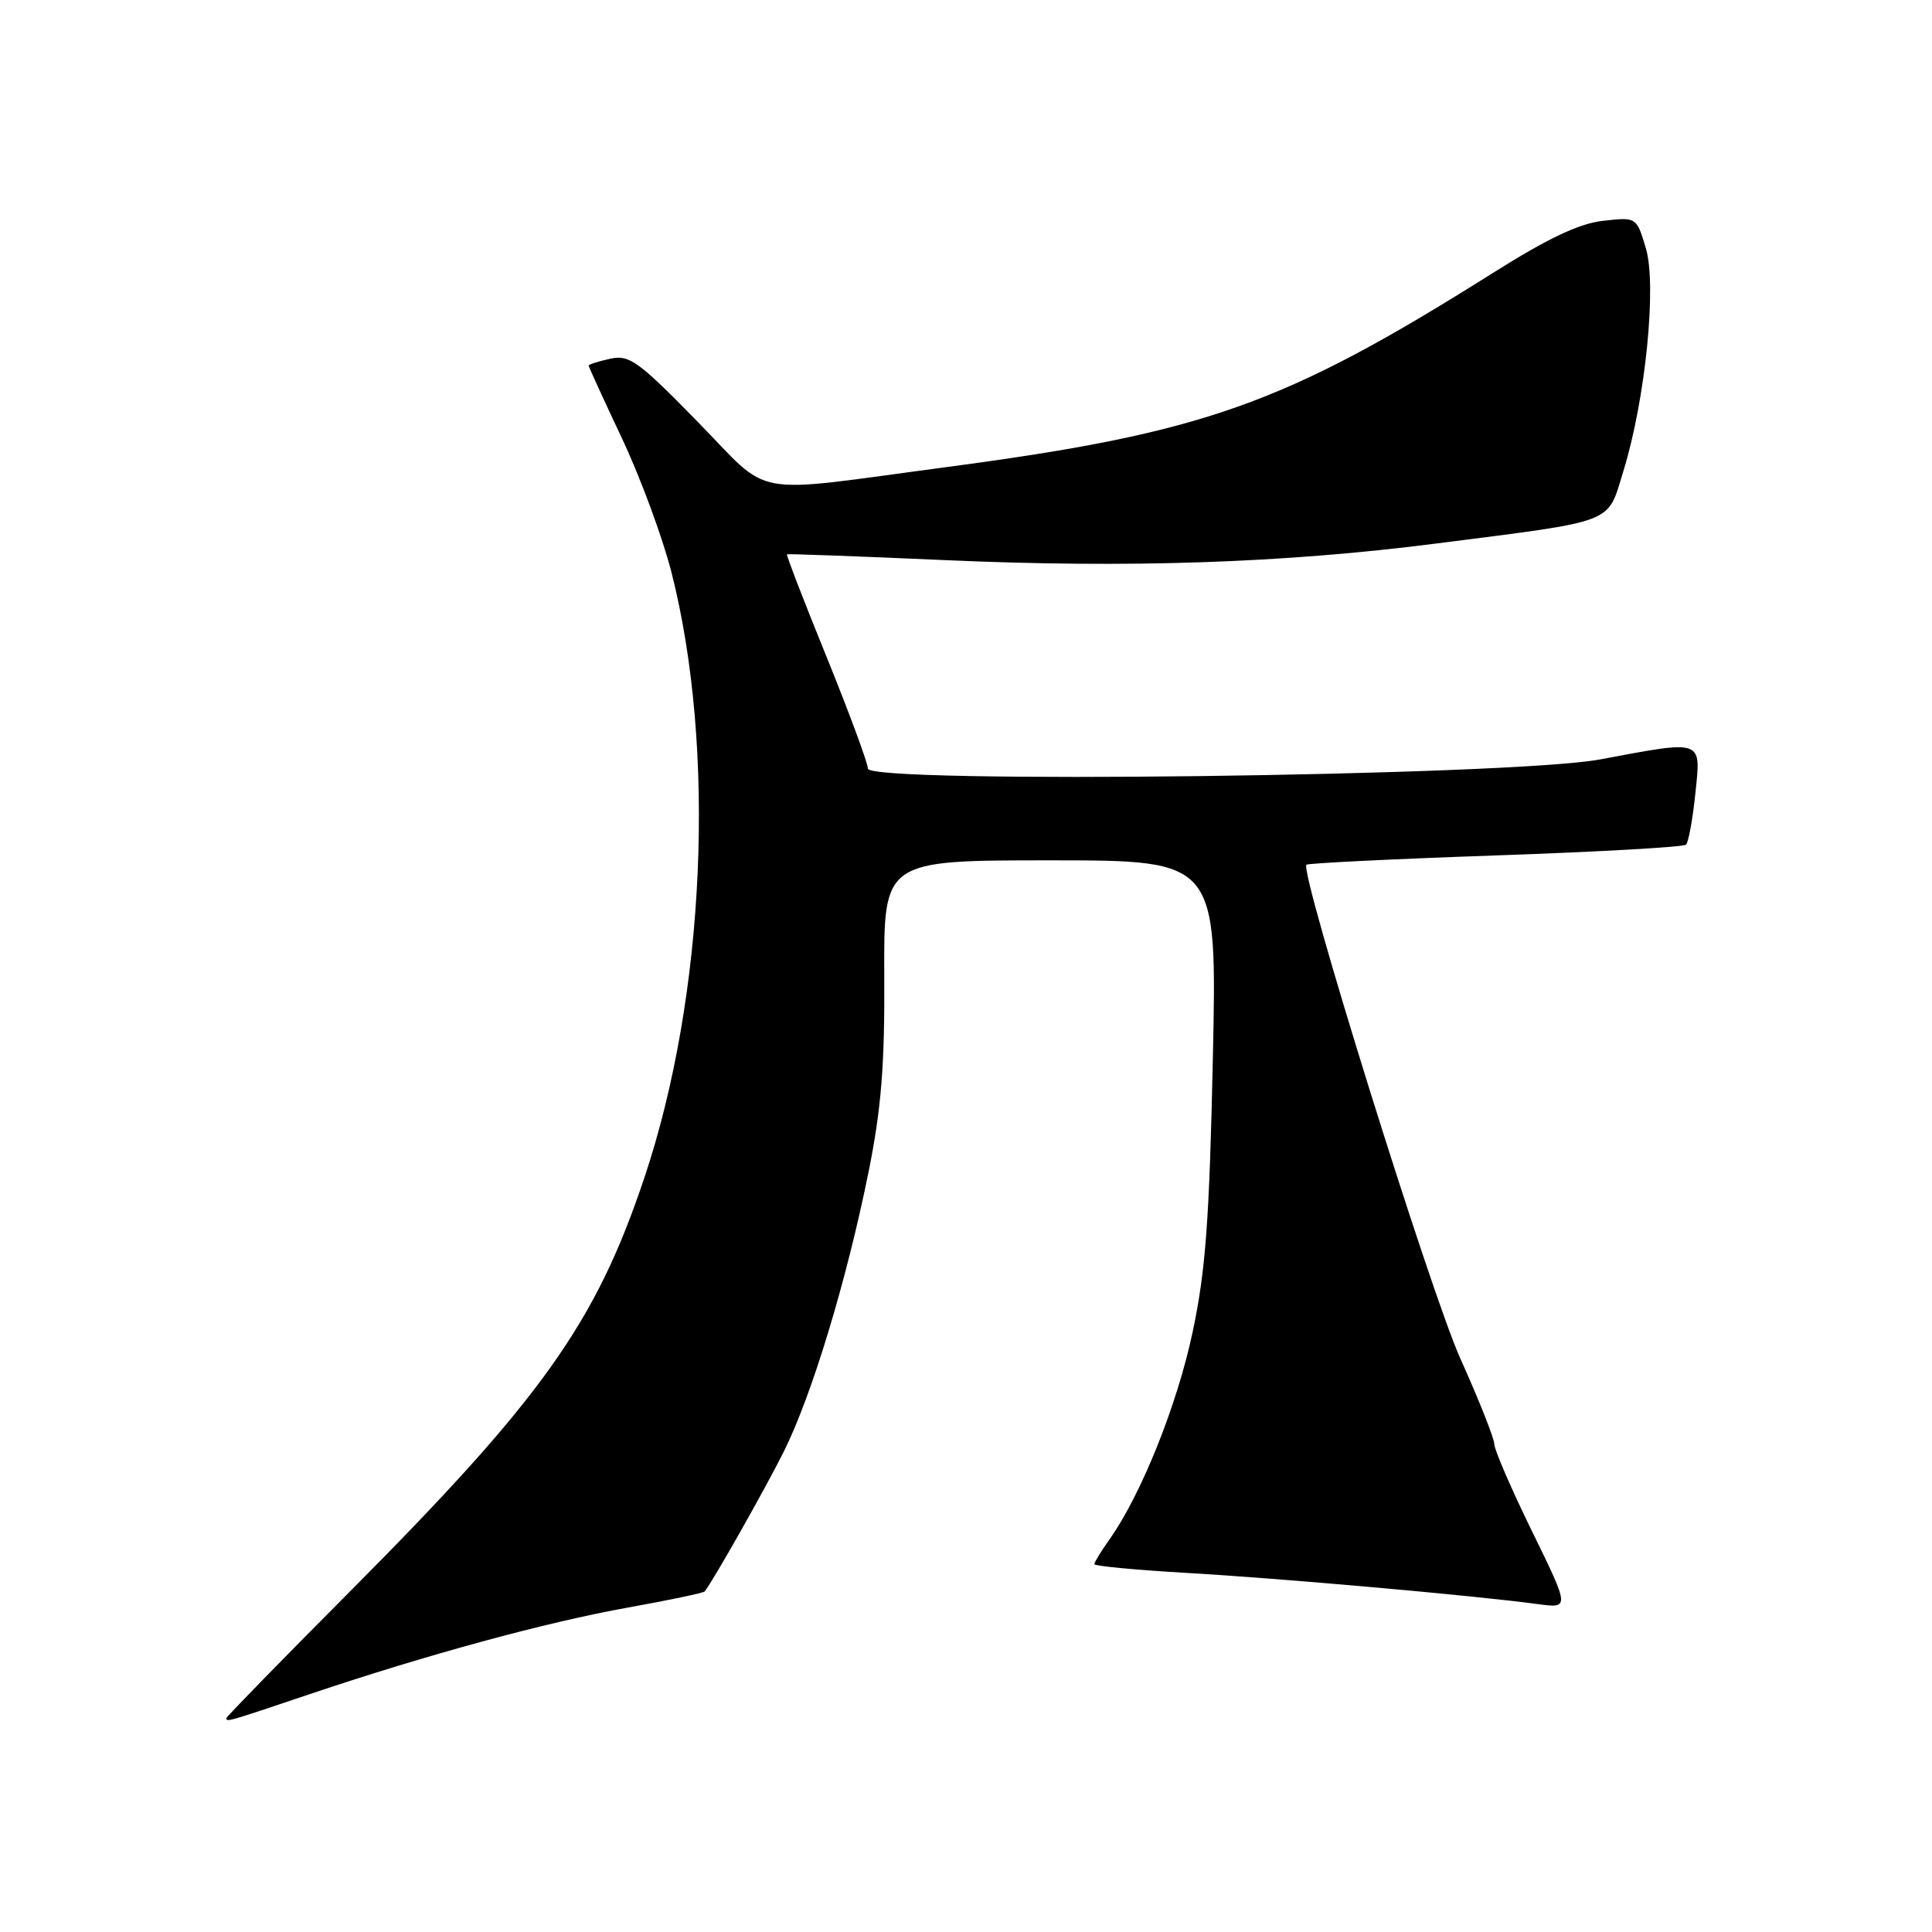 <?xml version="1.0" encoding="UTF-8" standalone="no"?>
<!DOCTYPE svg PUBLIC "-//W3C//DTD SVG 1.1//EN" "http://www.w3.org/Graphics/SVG/1.1/DTD/svg11.dtd" >
<svg xmlns="http://www.w3.org/2000/svg" xmlns:xlink="http://www.w3.org/1999/xlink" version="1.1" viewBox="0 0 256 256">
 <g >
 <path fill="currentColor"
d=" M 40.96 224.51 C 56.65 219.23 72.30 214.97 83.25 213.00 C 88.67 212.03 93.23 211.07 93.38 210.87 C 94.60 209.29 101.36 197.33 103.85 192.36 C 107.57 184.91 112.19 169.67 115.10 155.23 C 116.78 146.87 117.24 141.13 117.17 129.25 C 117.10 114.00 117.10 114.00 139.18 114.00 C 161.27 114.00 161.27 114.00 160.71 140.25 C 160.25 161.63 159.76 168.35 158.03 176.50 C 155.99 186.15 151.19 198.11 147.01 203.98 C 145.91 205.54 145.00 207.01 145.00 207.26 C 145.00 207.51 150.51 208.03 157.25 208.42 C 169.38 209.11 195.55 211.43 203.75 212.55 C 208.00 213.12 208.00 213.12 203.00 202.90 C 200.25 197.28 198.00 192.08 198.00 191.34 C 198.00 190.61 195.98 185.52 193.51 180.03 C 189.48 171.06 172.16 115.48 173.11 114.58 C 173.32 114.38 184.60 113.82 198.17 113.35 C 211.73 112.88 223.10 112.24 223.41 111.92 C 223.73 111.60 224.29 108.56 224.64 105.17 C 225.40 97.89 225.82 98.05 212.00 100.63 C 200.14 102.84 115.00 103.90 115.00 101.84 C 114.99 101.10 112.53 94.45 109.53 87.05 C 106.52 79.66 104.16 73.53 104.28 73.45 C 104.40 73.37 113.72 73.71 125.00 74.21 C 149.55 75.31 170.14 74.61 190.47 72.00 C 214.35 68.94 212.92 69.49 215.09 62.48 C 218.03 52.97 219.56 37.83 218.08 32.87 C 216.85 28.76 216.85 28.76 212.42 29.26 C 209.24 29.61 205.11 31.57 197.75 36.21 C 170.10 53.62 159.60 57.35 125.50 61.88 C 98.74 65.43 102.45 66.11 92.39 55.83 C 84.52 47.79 83.39 46.98 80.83 47.54 C 79.27 47.88 78.00 48.29 78.00 48.45 C 78.00 48.60 79.99 52.95 82.43 58.12 C 84.86 63.28 87.81 71.26 88.98 75.86 C 94.92 99.27 93.46 131.91 85.40 156.00 C 78.95 175.30 71.83 185.30 46.34 210.91 C 37.35 219.94 30.00 227.48 30.00 227.66 C 30.00 228.20 30.10 228.17 40.96 224.51 Z "/>
</g>
</svg>